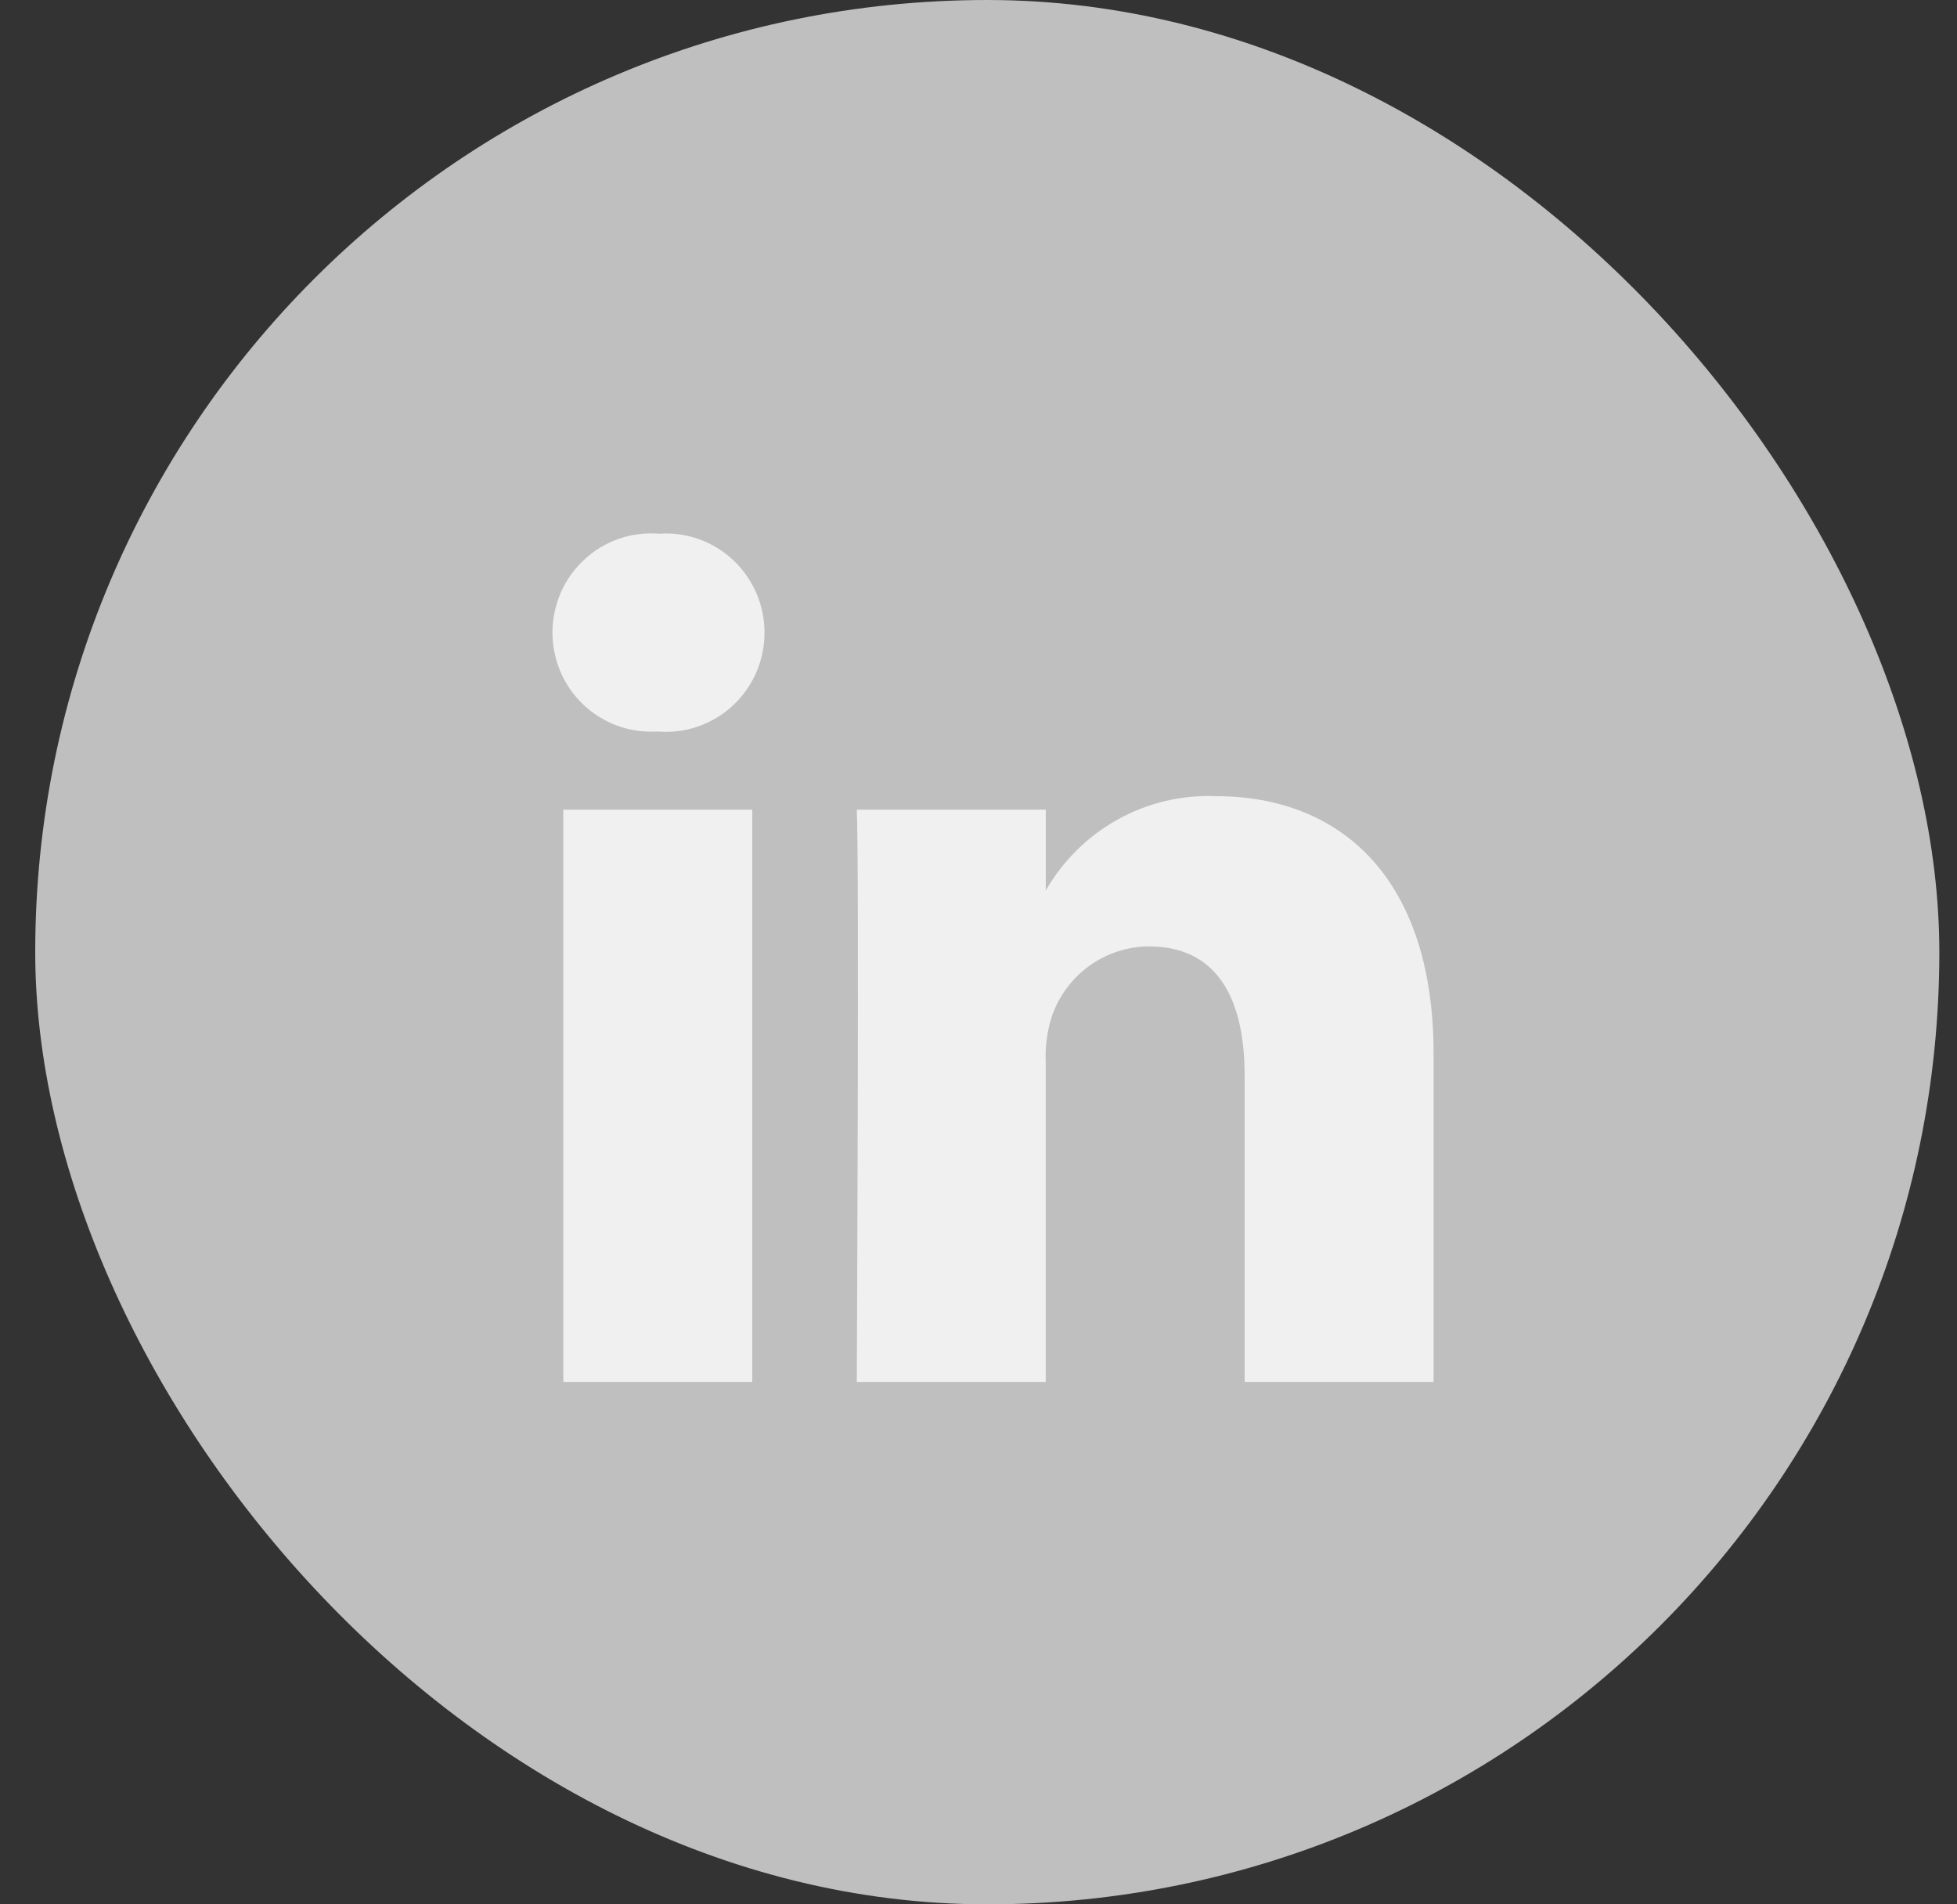 <svg width="37" height="36" viewBox="0 0 37 36" fill="none" xmlns="http://www.w3.org/2000/svg">
<rect x="0" y="0" width="37" height="36" fill="#333333" stroke="none"/>
<rect x="0.666" width="36" height="36" rx="18" fill="#bfbfbf"/>
<path d="M14.222 26.124H10.65V15.306H14.222V26.124Z" fill="#f0f0f0"/>
<path d="M12.46 10.09C12.205 10.069 11.949 10.1 11.707 10.183C11.466 10.266 11.243 10.398 11.055 10.571C10.866 10.744 10.714 10.954 10.609 11.188C10.505 11.423 10.449 11.677 10.445 11.934C10.442 12.191 10.492 12.446 10.59 12.683C10.689 12.92 10.835 13.134 11.02 13.312C11.204 13.489 11.423 13.627 11.663 13.716C11.902 13.805 12.158 13.843 12.413 13.829H12.437C12.693 13.85 12.95 13.818 13.193 13.735C13.436 13.651 13.659 13.518 13.849 13.344C14.038 13.169 14.19 12.958 14.294 12.722C14.398 12.485 14.453 12.23 14.454 11.972C14.456 11.713 14.405 11.457 14.303 11.22C14.202 10.982 14.053 10.769 13.866 10.592C13.678 10.415 13.457 10.279 13.215 10.193C12.973 10.107 12.716 10.071 12.46 10.09Z" fill="#f0f0f0"/>
<path d="M16.199 26.124H19.771V20.083C19.758 19.786 19.797 19.489 19.889 19.206C20.023 18.823 20.27 18.492 20.599 18.256C20.927 18.021 21.319 17.893 21.722 17.891C23.018 17.891 23.532 18.883 23.532 20.337V26.124H27.104V19.921C27.104 16.598 25.345 15.051 22.991 15.051C22.344 15.024 21.702 15.176 21.134 15.491C20.567 15.805 20.096 16.27 19.772 16.835V15.306H16.199C16.247 16.321 16.199 26.125 16.199 26.125V26.124Z" fill="#f0f0f0"/>
</svg>
